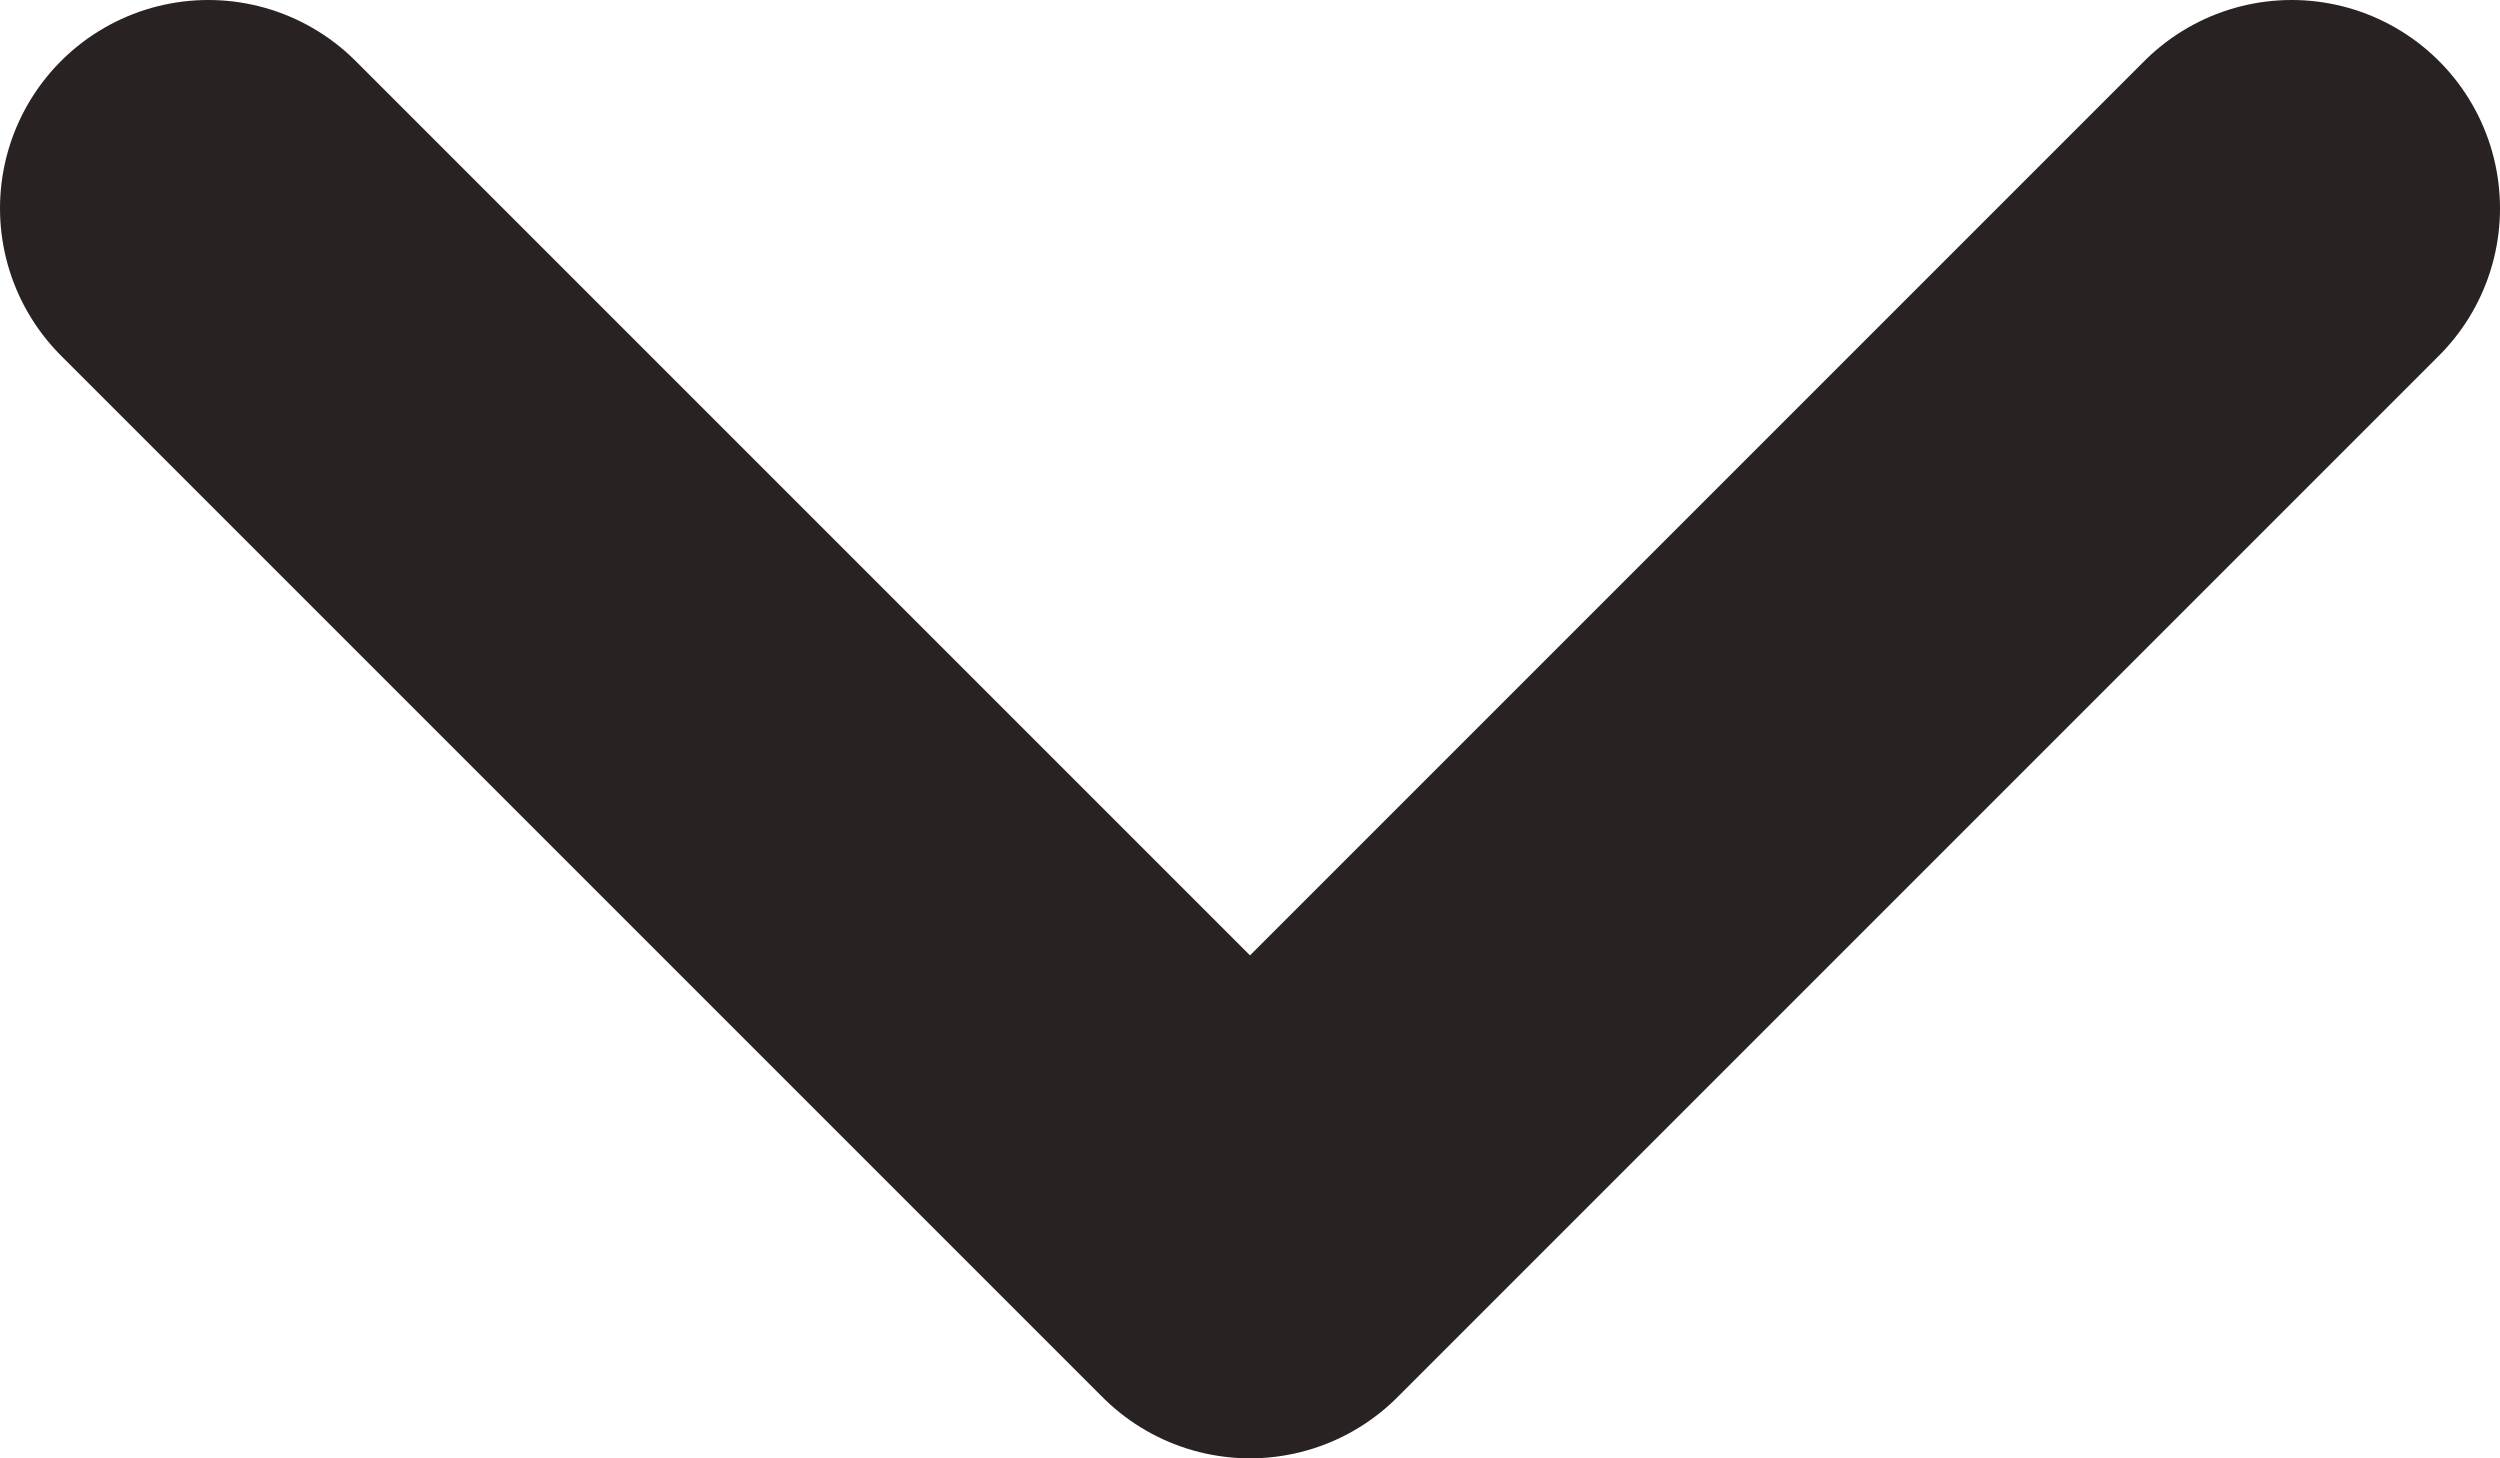 <svg width="12" height="7" viewBox="0 0 12 7" fill="none" xmlns="http://www.w3.org/2000/svg">
<path d="M1 1L6 6L11 1" stroke="#292222" stroke-width="2" stroke-linecap="round" stroke-linejoin="round"/>
</svg>
